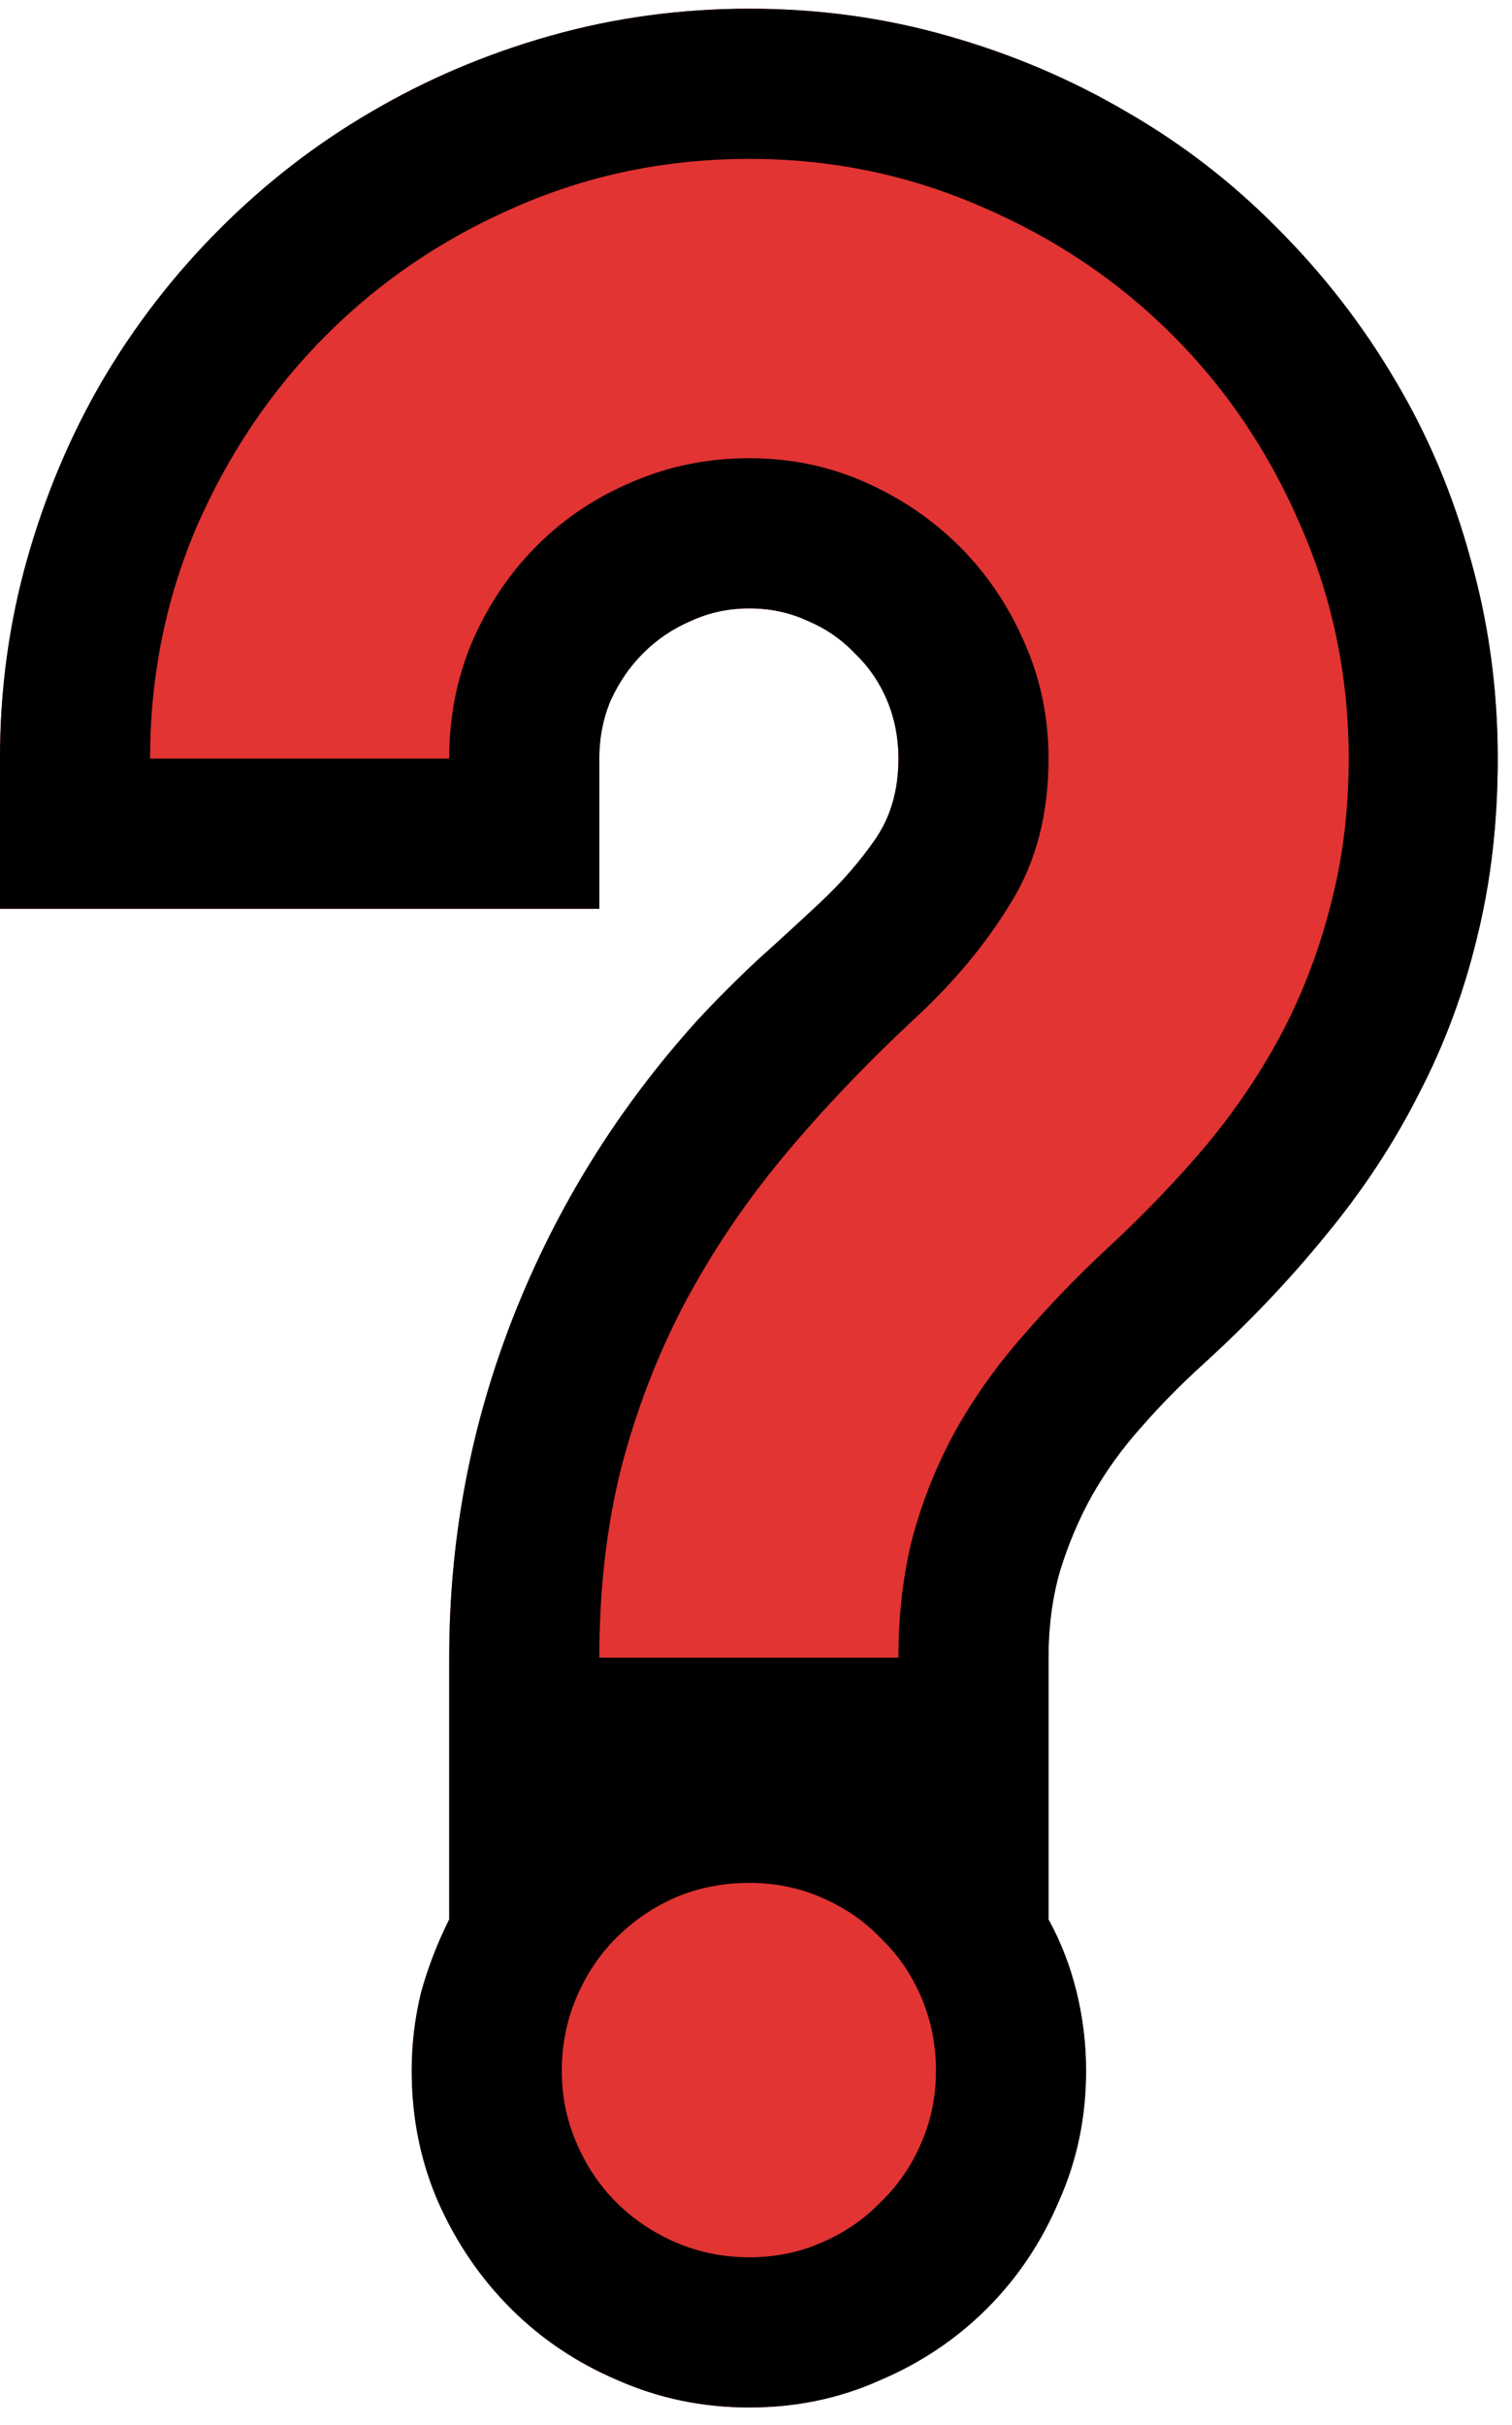 
<svg width="68" height="109" viewBox="0 0 68 109" fill="none" xmlns="http://www.w3.org/2000/svg">
<path d="M33.703 0.391C36.797 0.391 39.766 0.797 42.609 1.609C45.484 2.422 48.172 3.562 50.672 5.031C53.172 6.469 55.438 8.219 57.469 10.281C59.531 12.344 61.297 14.625 62.766 17.125C64.234 19.594 65.359 22.266 66.141 25.141C66.953 28.016 67.359 31 67.359 34.094C67.359 36.969 67.047 39.656 66.422 42.156C65.828 44.625 64.953 46.969 63.797 49.188C62.672 51.406 61.281 53.516 59.625 55.516C58 57.516 56.156 59.453 54.094 61.328C53.094 62.234 52.172 63.172 51.328 64.141C50.484 65.078 49.75 66.094 49.125 67.188C48.531 68.25 48.047 69.391 47.672 70.609C47.328 71.797 47.156 73.094 47.156 74.5V86.266C47.719 87.297 48.141 88.391 48.422 89.547C48.703 90.703 48.844 91.875 48.844 93.062C48.844 95.156 48.438 97.109 47.625 98.922C46.844 100.766 45.766 102.375 44.391 103.75C43.016 105.125 41.406 106.203 39.562 106.984C37.75 107.797 35.797 108.203 33.703 108.203C31.609 108.203 29.641 107.797 27.797 106.984C25.953 106.203 24.344 105.125 22.969 103.75C21.594 102.375 20.5 100.766 19.688 98.922C18.906 97.109 18.516 95.156 18.516 93.062C18.516 91.875 18.656 90.703 18.938 89.547C19.25 88.422 19.672 87.328 20.203 86.266V74.5C20.203 69.156 21.172 64.031 23.109 59.125C25.047 54.219 27.812 49.781 31.406 45.812C32.281 44.875 33.172 43.984 34.078 43.141C35.016 42.297 35.953 41.438 36.891 40.562C37.859 39.656 38.688 38.703 39.375 37.703C40.062 36.703 40.406 35.5 40.406 34.094C40.406 33.156 40.234 32.281 39.891 31.469C39.547 30.656 39.062 29.953 38.438 29.359C37.844 28.734 37.141 28.25 36.328 27.906C35.516 27.531 34.641 27.344 33.703 27.344C32.766 27.344 31.891 27.531 31.078 27.906C30.266 28.25 29.547 28.734 28.922 29.359C28.328 29.953 27.844 30.656 27.469 31.469C27.125 32.281 26.953 33.156 26.953 34.094V40.844H0V34.094C0 31 0.406 28.016 1.219 25.141C2.031 22.266 3.156 19.594 4.594 17.125C6.062 14.625 7.828 12.344 9.891 10.281C11.953 8.219 14.219 6.469 16.688 5.031C19.188 3.562 21.875 2.422 24.75 1.609C27.625 0.797 30.609 0.391 33.703 0.391Z" fill="#E13433"/>

<path d="M33.703 0.391C36.797 0.391 39.766 0.797 42.609 1.609C45.484 2.422 48.172 3.562 50.672 5.031C53.172 6.469 55.438 8.219 57.469 10.281C59.531 12.344 61.297 14.625 62.766 17.125C64.234 19.594 65.359 22.266 66.141 25.141C66.953 28.016 67.359 31 67.359 34.094C67.359 36.969 67.047 39.656 66.422 42.156C65.828 44.625 64.953 46.969 63.797 49.188C62.672 51.406 61.281 53.516 59.625 55.516C58 57.516 56.156 59.453 54.094 61.328C53.094 62.234 52.172 63.172 51.328 64.141C50.484 65.078 49.75 66.094 49.125 67.188C48.531 68.25 48.047 69.391 47.672 70.609C47.328 71.797 47.156 73.094 47.156 74.5V86.266C47.719 87.297 48.141 88.391 48.422 89.547C48.703 90.703 48.844 91.875 48.844 93.062C48.844 95.156 48.438 97.109 47.625 98.922C46.844 100.766 45.766 102.375 44.391 103.75C43.016 105.125 41.406 106.203 39.562 106.984C37.75 107.797 35.797 108.203 33.703 108.203C31.609 108.203 29.641 107.797 27.797 106.984C25.953 106.203 24.344 105.125 22.969 103.75C21.594 102.375 20.5 100.766 19.688 98.922C18.906 97.109 18.516 95.156 18.516 93.062C18.516 91.875 18.656 90.703 18.938 89.547C19.25 88.422 19.672 87.328 20.203 86.266V74.5C20.203 69.156 21.172 64.031 23.109 59.125C25.047 54.219 27.812 49.781 31.406 45.812C32.281 44.875 33.172 43.984 34.078 43.141C35.016 42.297 35.953 41.438 36.891 40.562C37.859 39.656 38.688 38.703 39.375 37.703C40.062 36.703 40.406 35.5 40.406 34.094C40.406 33.156 40.234 32.281 39.891 31.469C39.547 30.656 39.062 29.953 38.438 29.359C37.844 28.734 37.141 28.25 36.328 27.906C35.516 27.531 34.641 27.344 33.703 27.344C32.766 27.344 31.891 27.531 31.078 27.906C30.266 28.25 29.547 28.734 28.922 29.359C28.328 29.953 27.844 30.656 27.469 31.469C27.125 32.281 26.953 33.156 26.953 34.094V40.844H0V34.094C0 31 0.406 28.016 1.219 25.141C2.031 22.266 3.156 19.594 4.594 17.125C6.062 14.625 7.828 12.344 9.891 10.281C11.953 8.219 14.219 6.469 16.688 5.031C19.188 3.562 21.875 2.422 24.75 1.609C27.625 0.797 30.609 0.391 33.703 0.391ZM40.406 74.5C40.406 72.531 40.625 70.703 41.062 69.016C41.531 67.328 42.172 65.75 42.984 64.281C43.828 62.781 44.828 61.375 45.984 60.062C47.141 58.719 48.406 57.406 49.781 56.125C51.438 54.594 52.938 53.031 54.281 51.438C55.625 49.812 56.766 48.109 57.703 46.328C58.641 44.516 59.359 42.609 59.859 40.609C60.391 38.578 60.656 36.406 60.656 34.094C60.656 30.406 59.938 26.922 58.5 23.641C57.094 20.359 55.172 17.5 52.734 15.062C50.297 12.625 47.438 10.703 44.156 9.297C40.875 7.859 37.391 7.141 33.703 7.141C29.984 7.141 26.484 7.859 23.203 9.297C19.953 10.703 17.109 12.625 14.672 15.062C12.234 17.5 10.297 20.359 8.859 23.641C7.453 26.922 6.75 30.406 6.75 34.094H20.203C20.203 32.219 20.547 30.469 21.234 28.844C21.953 27.188 22.922 25.75 24.141 24.531C25.359 23.312 26.781 22.359 28.406 21.672C30.062 20.953 31.828 20.594 33.703 20.594C35.547 20.594 37.281 20.953 38.906 21.672C40.531 22.391 41.953 23.359 43.172 24.578C44.391 25.797 45.359 27.234 46.078 28.891C46.797 30.516 47.156 32.25 47.156 34.094C47.156 36.594 46.594 38.75 45.469 40.562C44.375 42.375 42.953 44.094 41.203 45.719C39.016 47.75 37.047 49.812 35.297 51.906C33.547 54 32.047 56.219 30.797 58.562C29.578 60.875 28.625 63.344 27.938 65.969C27.281 68.594 26.953 71.438 26.953 74.5H40.406ZM33.703 101.453C34.859 101.453 35.938 101.234 36.938 100.797C37.969 100.359 38.859 99.75 39.609 98.969C40.391 98.219 41 97.328 41.438 96.297C41.875 95.297 42.094 94.219 42.094 93.062C42.094 91.906 41.875 90.812 41.438 89.781C41 88.75 40.391 87.859 39.609 87.109C38.859 86.328 37.969 85.719 36.938 85.281C35.938 84.844 34.859 84.625 33.703 84.625C32.516 84.625 31.406 84.844 30.375 85.281C29.375 85.719 28.484 86.328 27.703 87.109C26.953 87.859 26.359 88.75 25.922 89.781C25.484 90.812 25.266 91.906 25.266 93.062C25.266 94.219 25.484 95.297 25.922 96.297C26.359 97.328 26.953 98.219 27.703 98.969C28.484 99.75 29.391 100.359 30.422 100.797C31.453 101.234 32.547 101.453 33.703 101.453Z" fill="black"/>
</svg>
